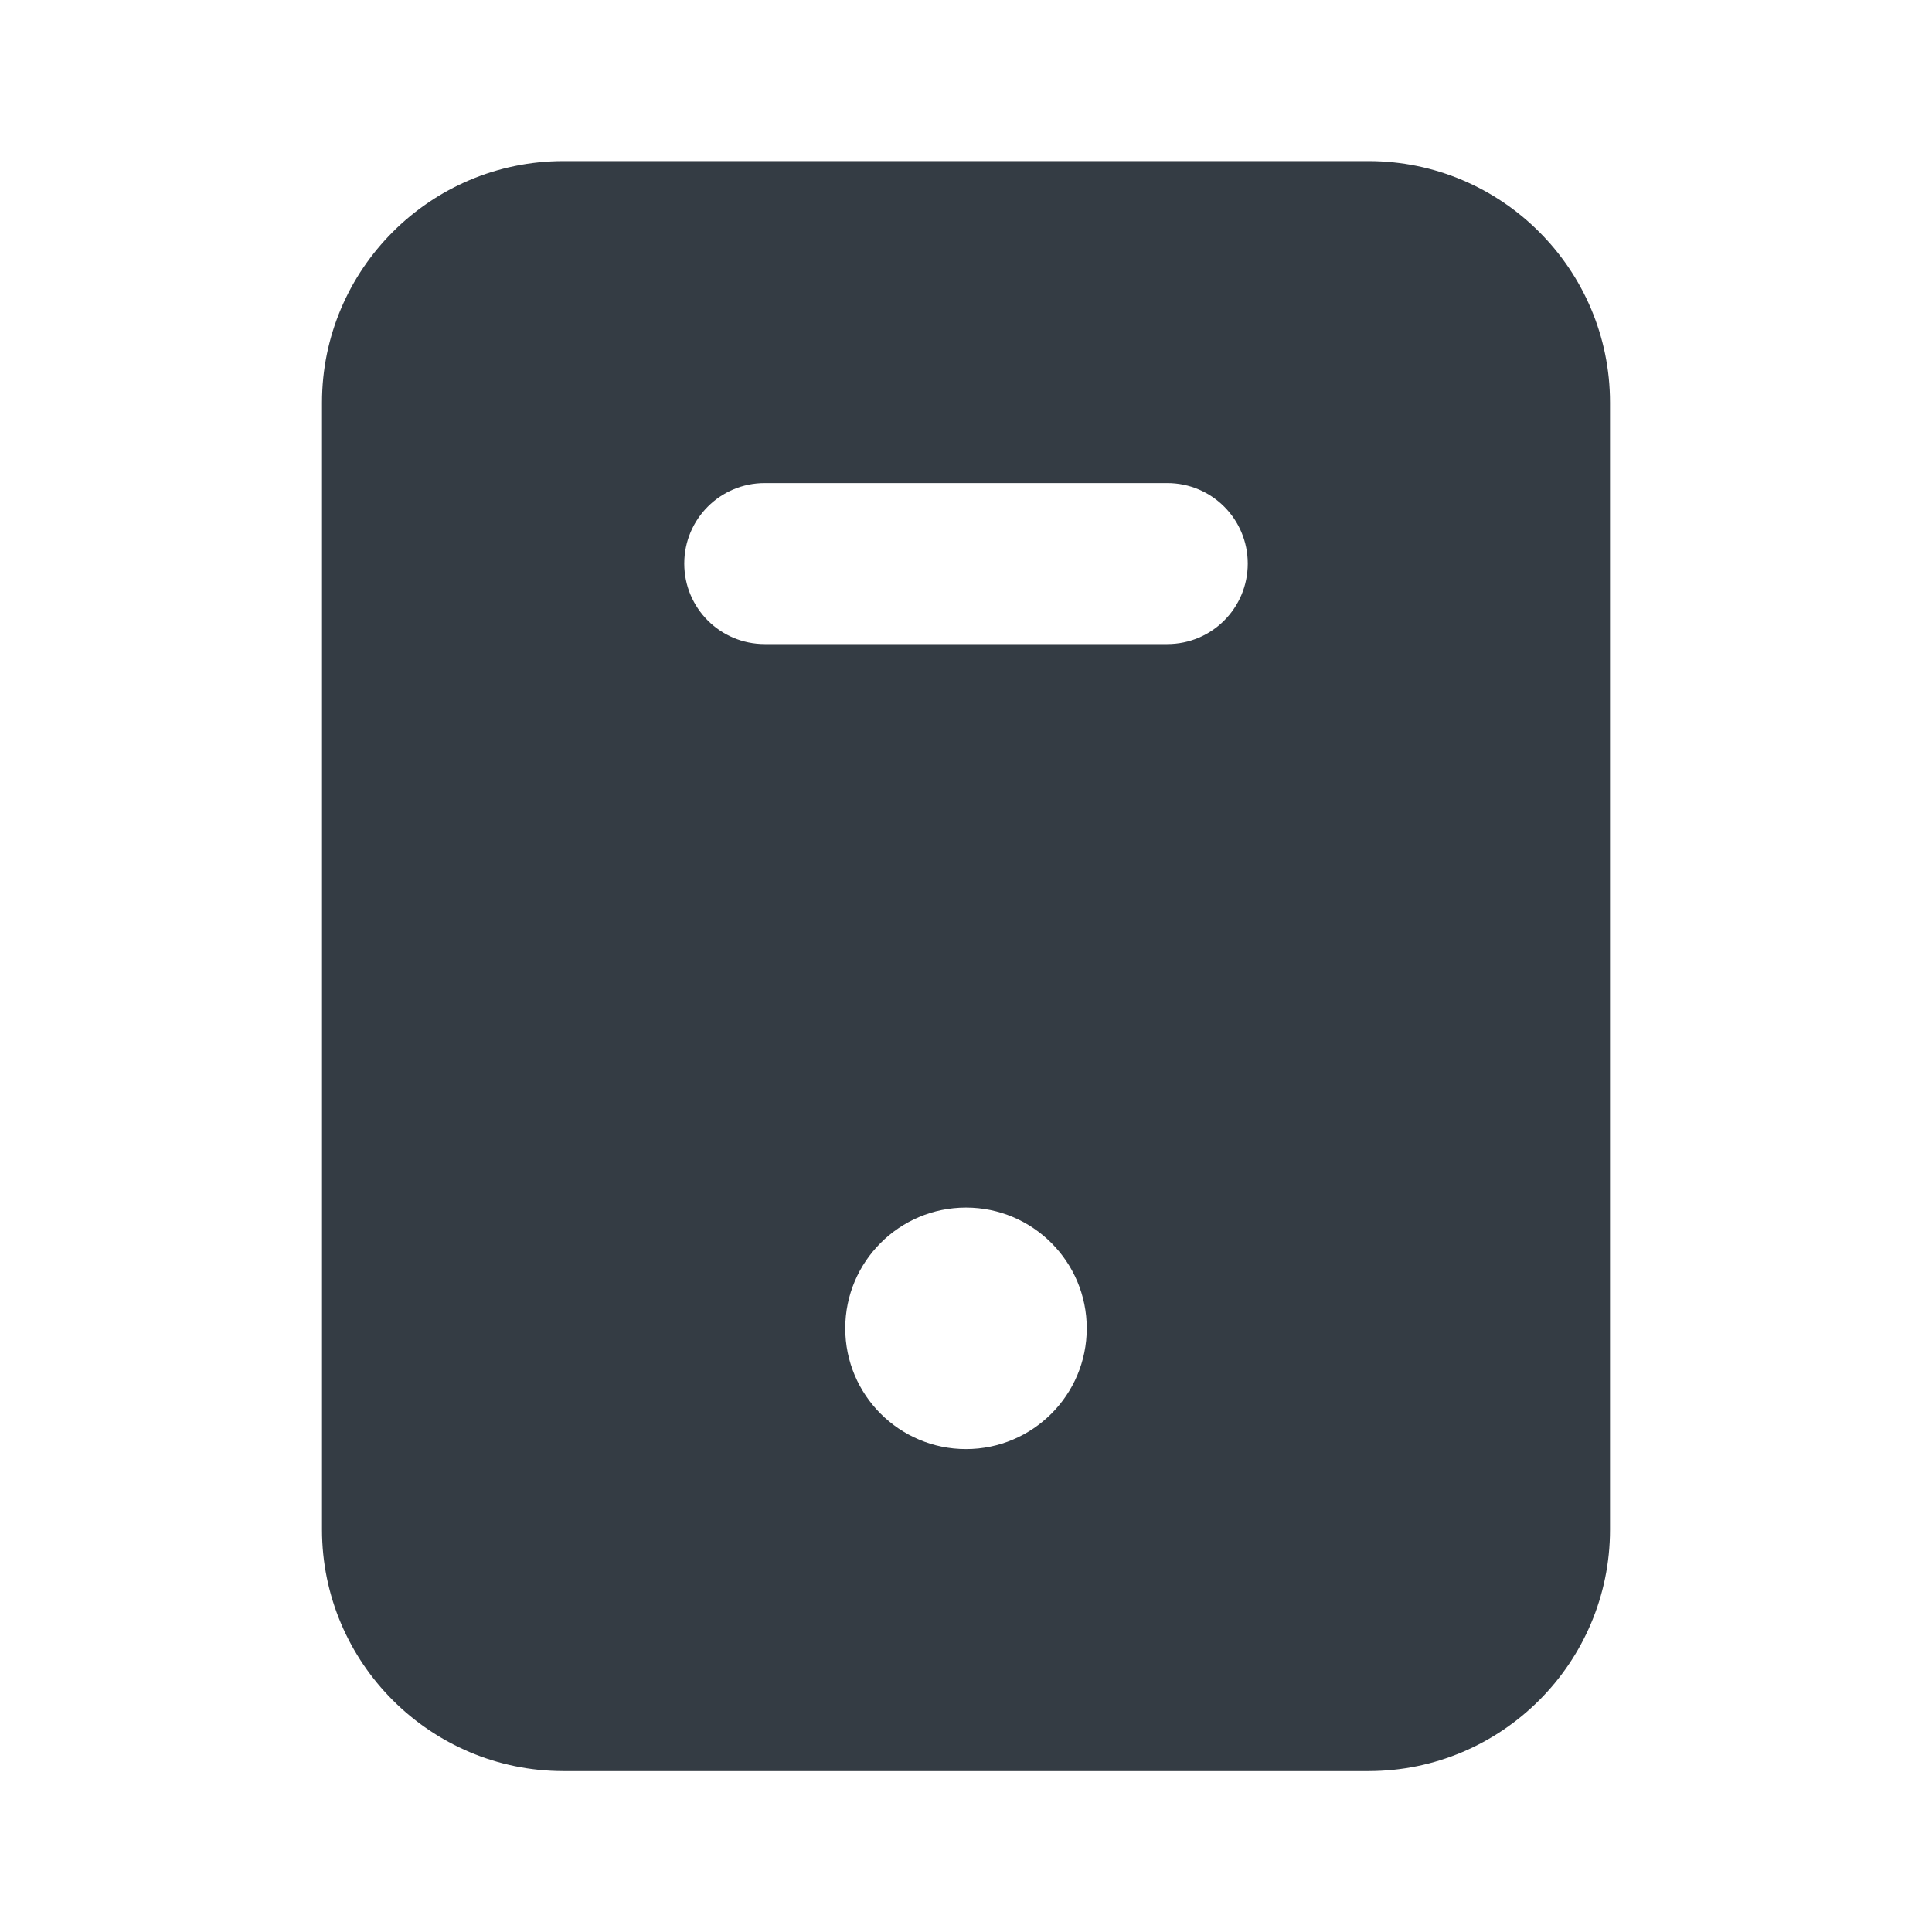 <svg width="24" height="24" viewBox="0 0 24 24" fill="none" xmlns="http://www.w3.org/2000/svg">
<path fill-rule="evenodd" clip-rule="evenodd" d="M14.5 8.001H9.5C8.947 8.001 8.5 7.554 8.5 7.001C8.5 6.448 8.947 6.001 9.5 6.001H14.5C15.053 6.001 15.5 6.448 15.5 7.001C15.5 7.554 15.053 8.001 14.5 8.001ZM12 18.001C11.172 18.001 10.5 17.329 10.5 16.501C10.5 15.673 11.172 15.001 12 15.001C12.828 15.001 13.5 15.673 13.5 16.501C13.5 17.329 12.828 18.001 12 18.001ZM17 2.001H7C5.346 2.001 4 3.347 4 5.001V19.001C4 20.655 5.346 22.001 7 22.001H17C18.654 22.001 20 20.655 20 19.001V5.001C20 3.347 18.654 2.001 17 2.001Z" fill="#343C44"/>
</svg>
